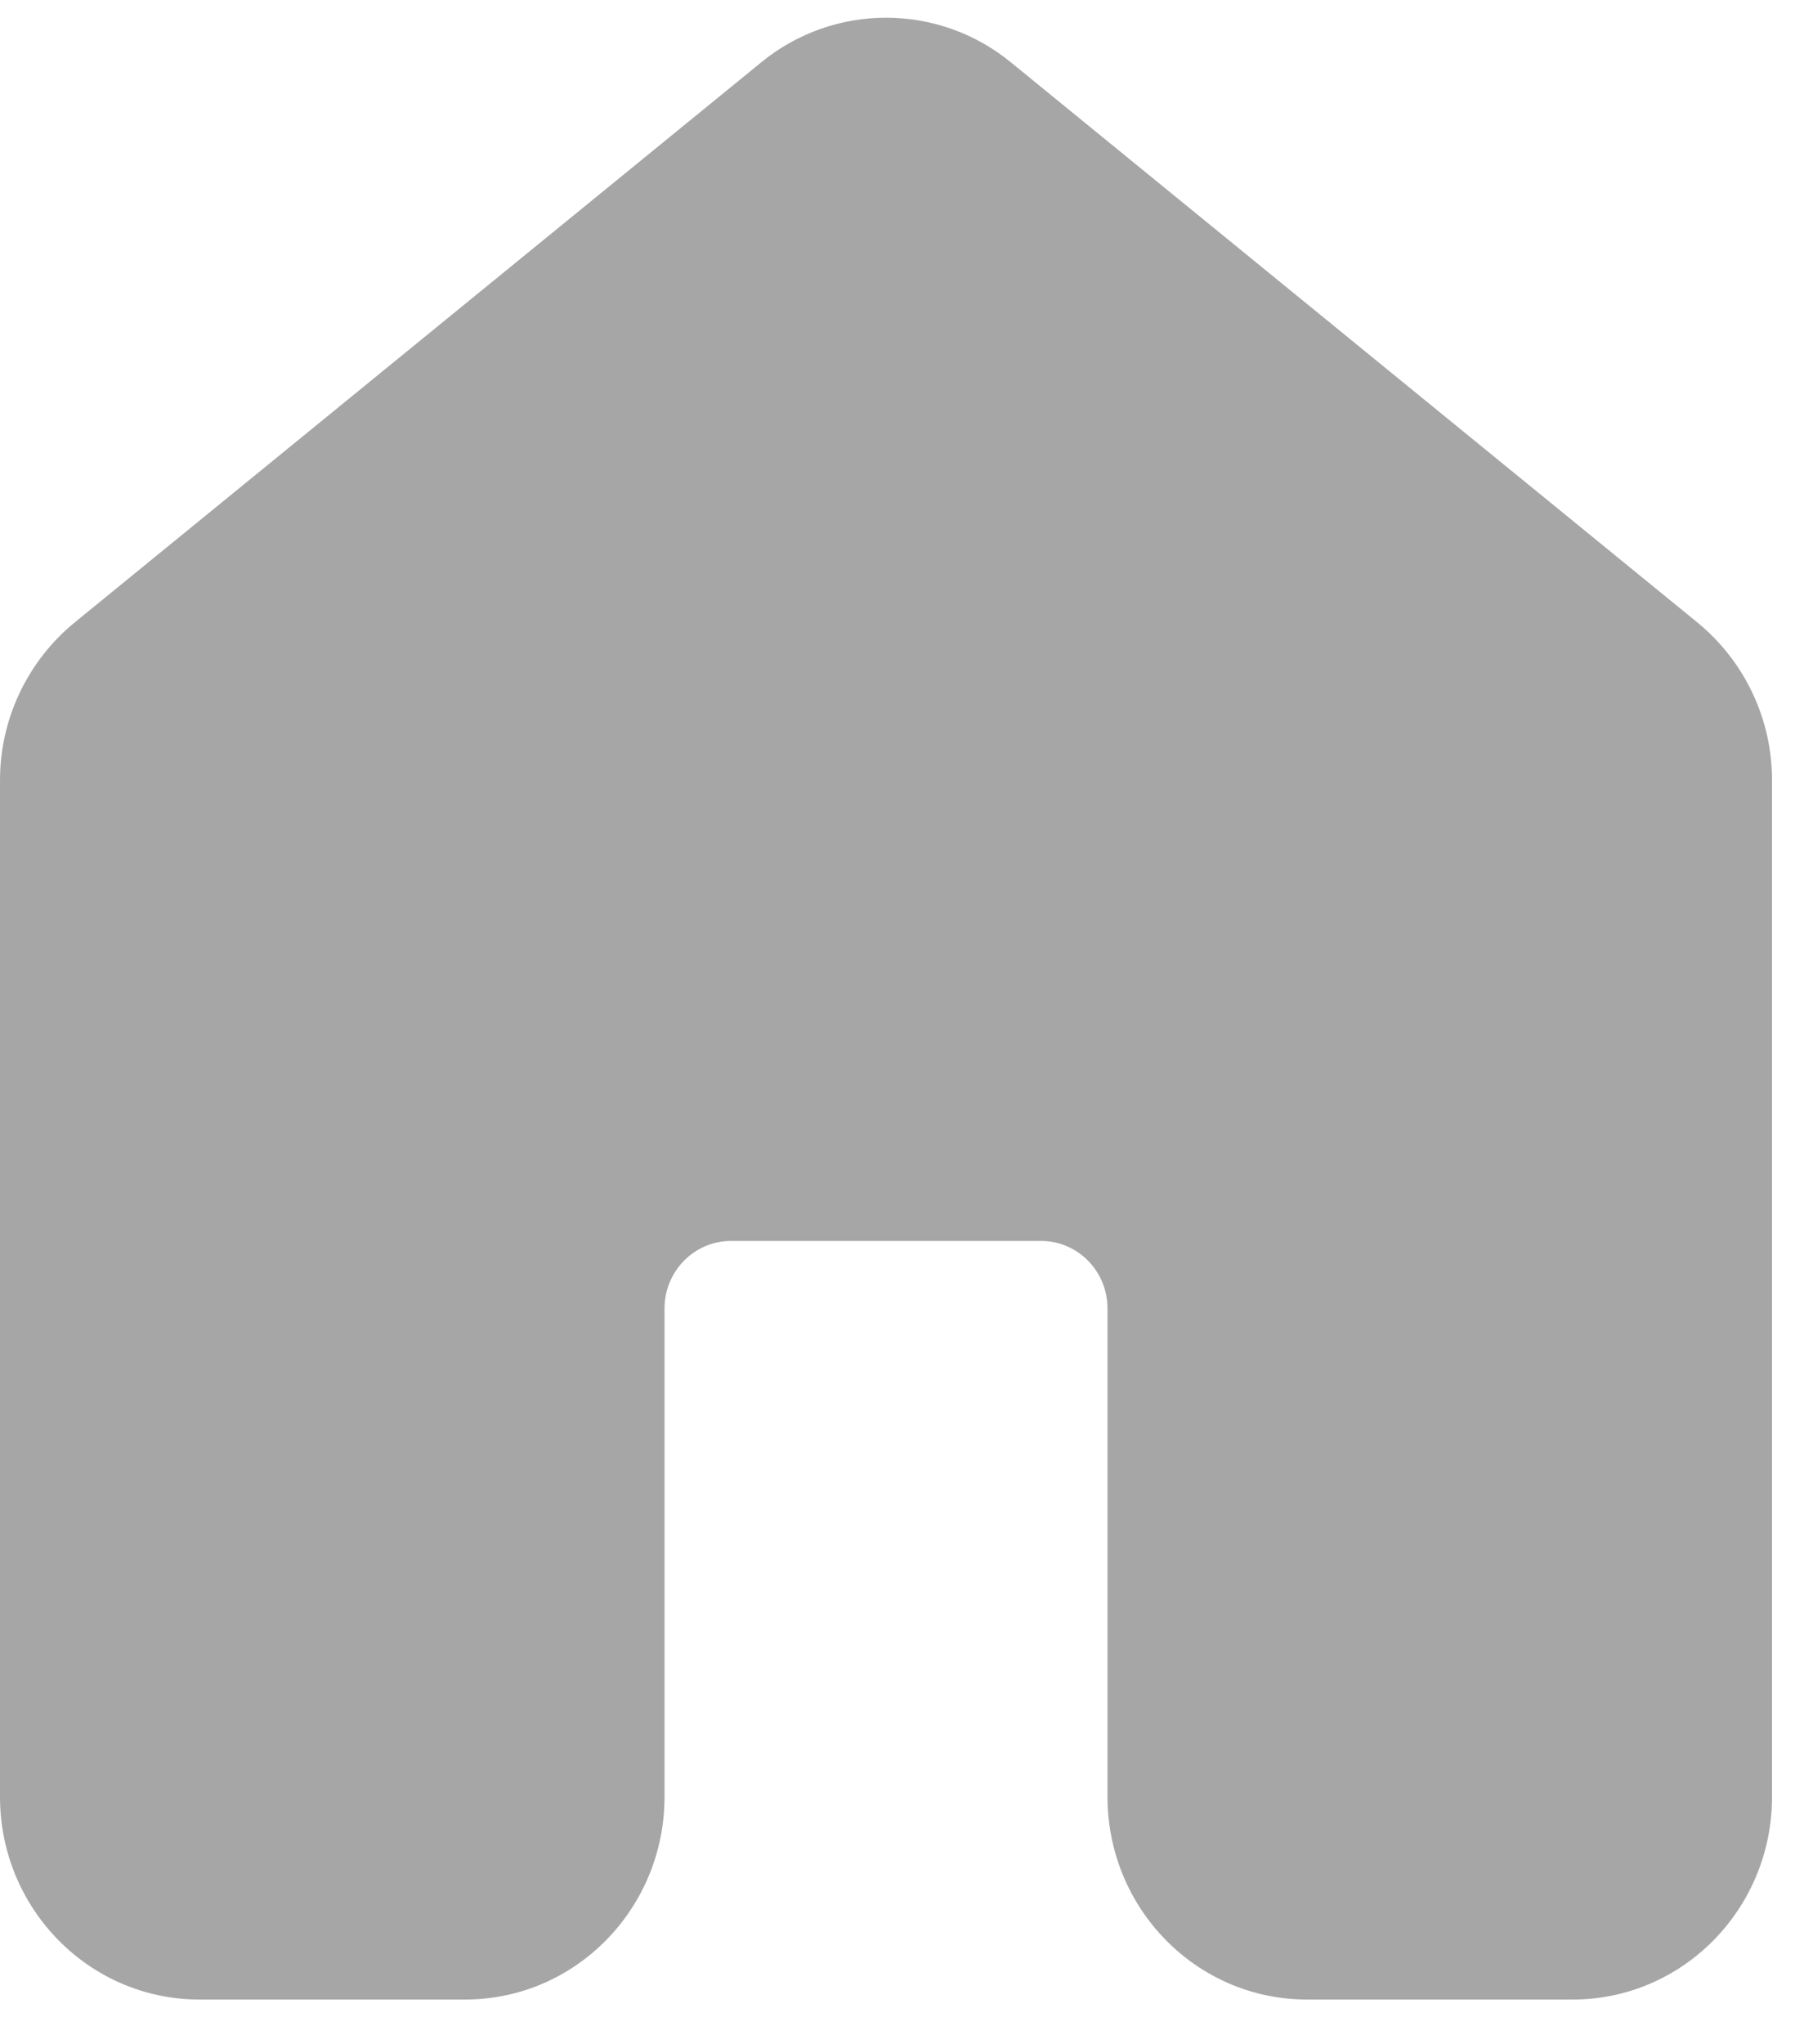 <svg width="29" height="33" viewBox="0 0 29 33" fill="none" xmlns="http://www.w3.org/2000/svg">
<path d="M12.299 1.006C12.867 0.54 13.58 0.286 14.315 0.286C15.05 0.286 15.762 0.54 16.331 1.006L27.424 10.051C27.802 10.361 28.106 10.75 28.314 11.192C28.523 11.633 28.63 12.115 28.629 12.603V29.011C28.629 30.818 27.188 32.284 25.409 32.284H21.114C19.335 32.284 17.893 30.818 17.893 29.011V21.127C17.893 20.524 17.413 20.036 16.82 20.036H11.81C11.217 20.036 10.736 20.524 10.736 21.127V29.011C10.736 30.819 9.294 32.284 7.515 32.284H3.221C1.442 32.284 5.7569e-06 30.818 5.7569e-06 29.011V12.603C-0.001 12.115 0.107 11.633 0.315 11.192C0.524 10.75 0.827 10.361 1.205 10.051L12.299 1.006Z" fill="#A6A6A6"/>
</svg>
